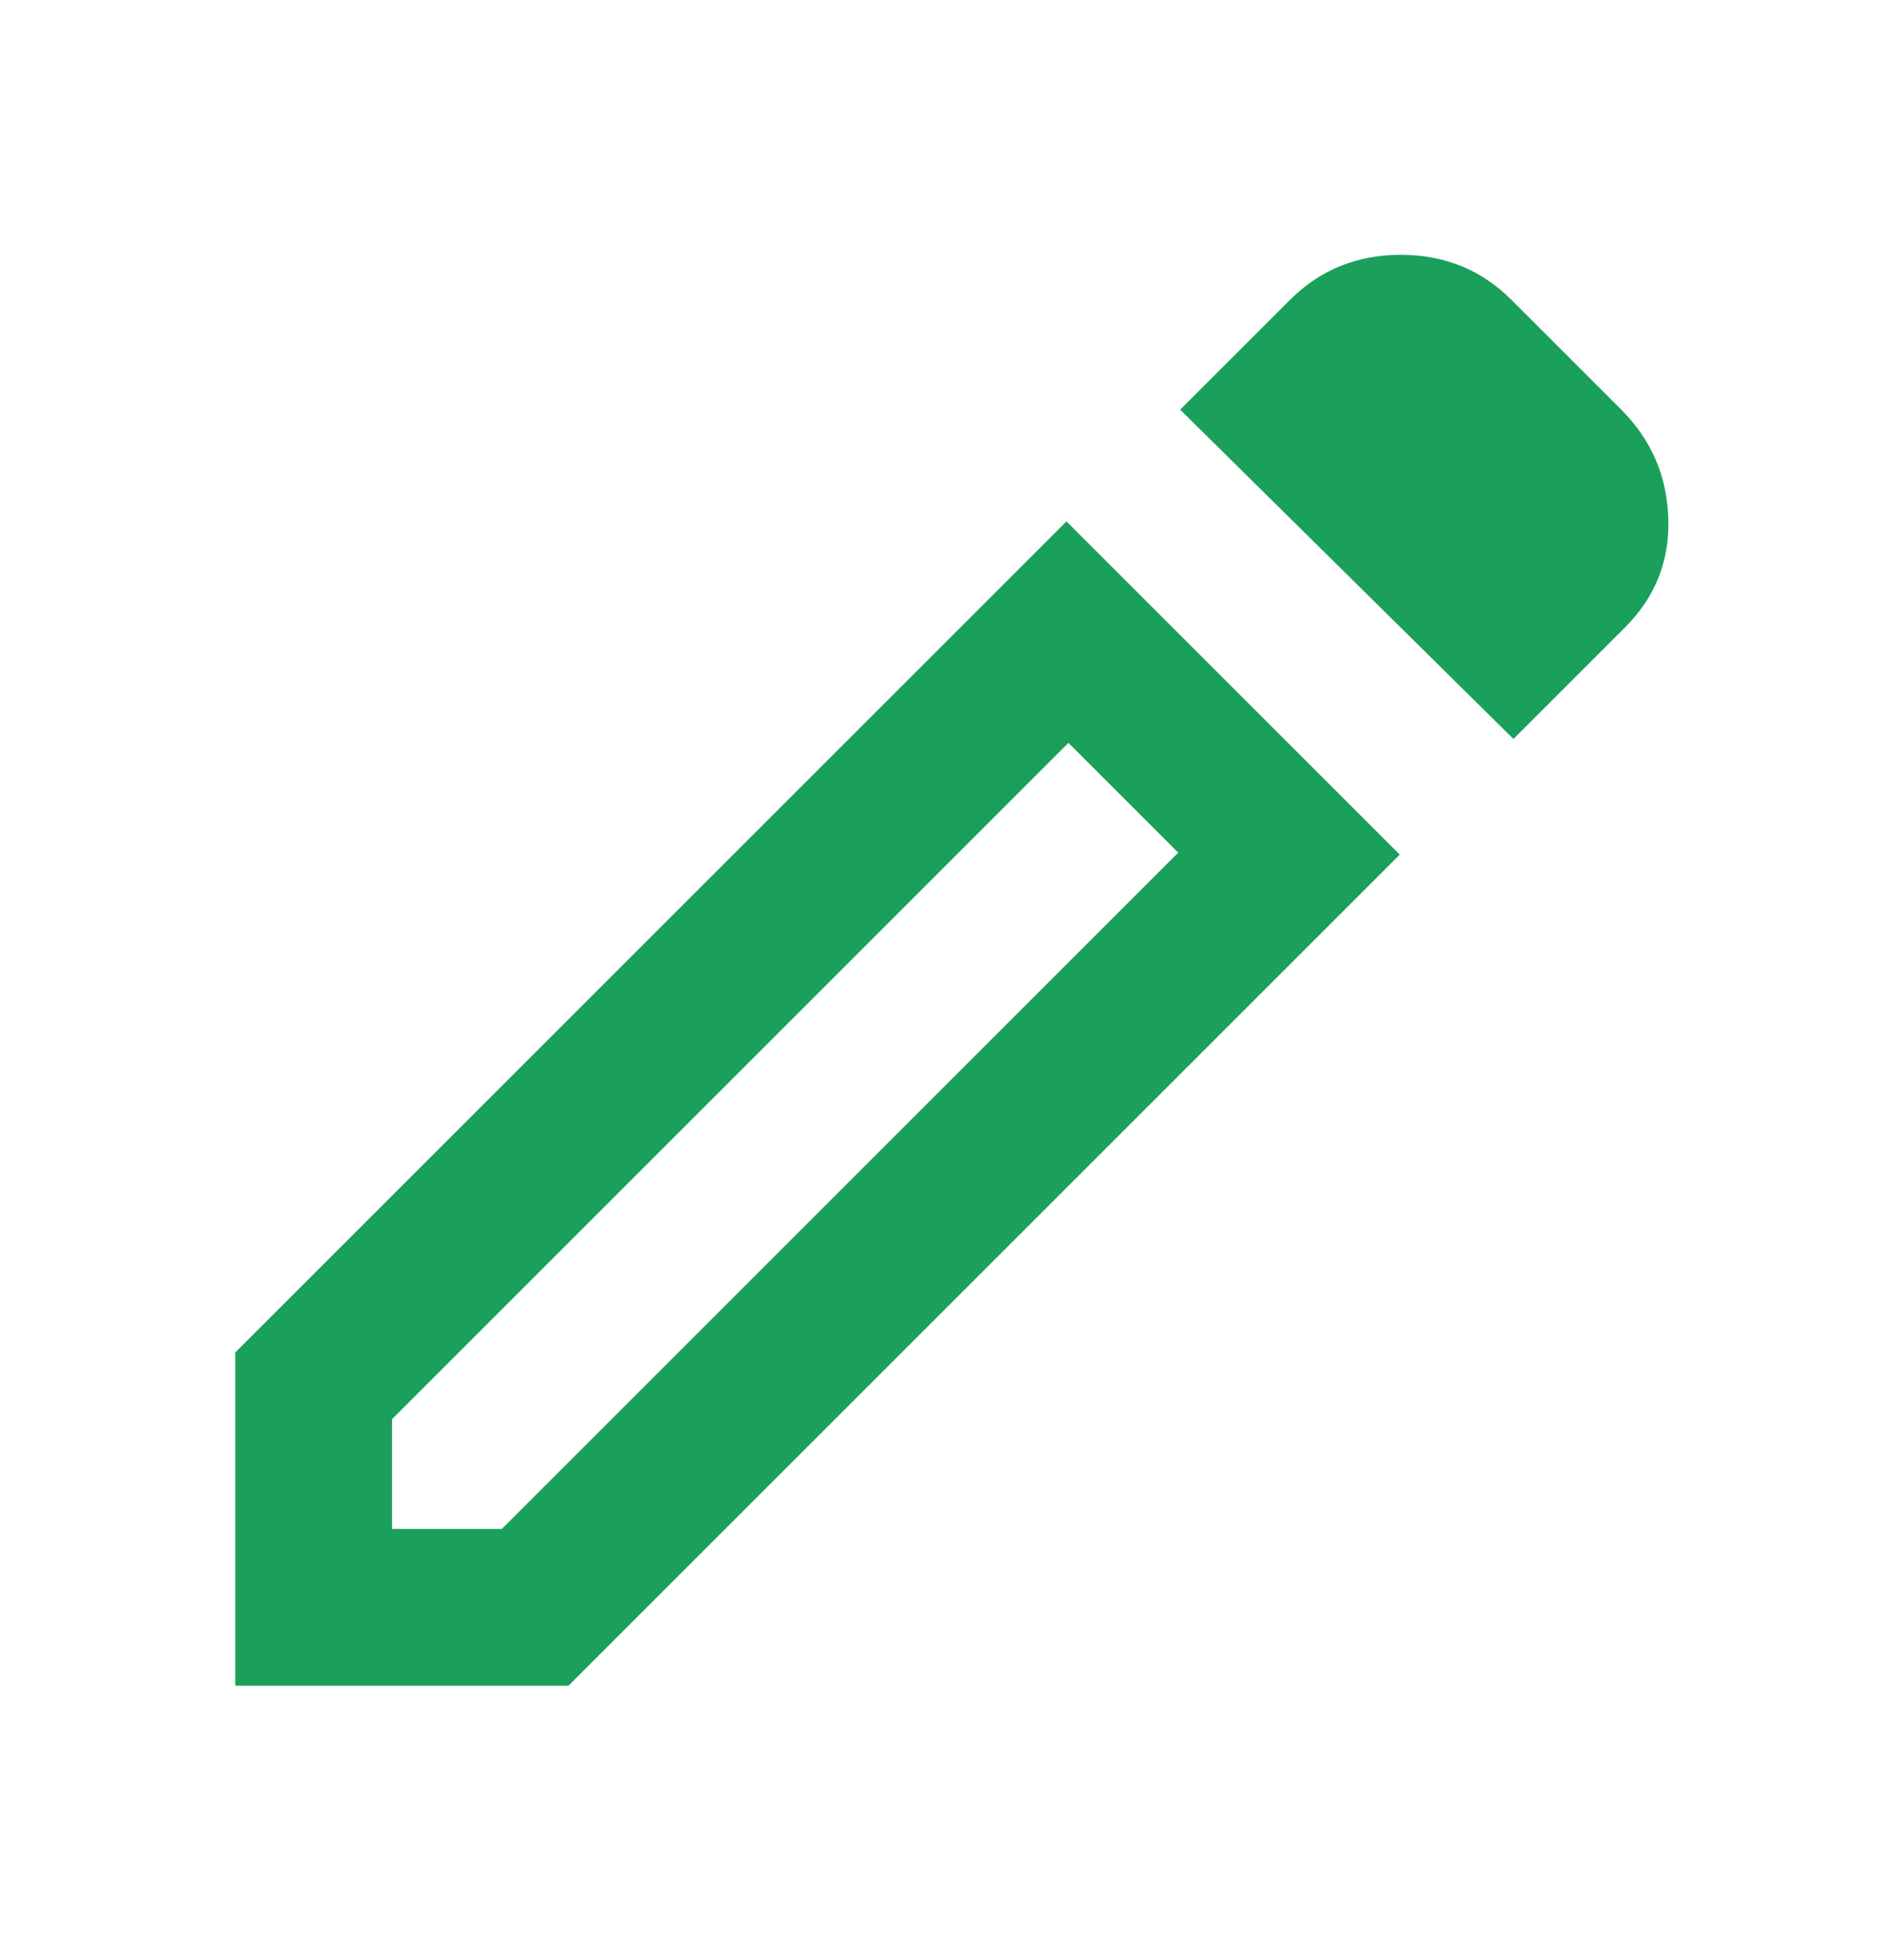 <svg xmlns="http://www.w3.org/2000/svg" width="24" height="25" viewBox="0 0 24 25" fill="none">
  <path d="M5 19.5H6.4L15.025 10.875L13.625 9.475L5 18.1V19.5ZM19.3 9.425L15.05 5.225L16.45 3.825C16.833 3.442 17.304 3.25 17.863 3.25C18.422 3.25 18.892 3.442 19.275 3.825L20.675 5.225C21.058 5.608 21.258 6.071 21.275 6.613C21.292 7.155 21.108 7.617 20.725 8L19.3 9.425ZM17.85 10.9L7.25 21.5H3V17.25L13.6 6.65L17.85 10.9ZM14.325 10.175L13.625 9.475L15.025 10.875L14.325 10.175Z" fill="#1AA05B"/>
</svg>